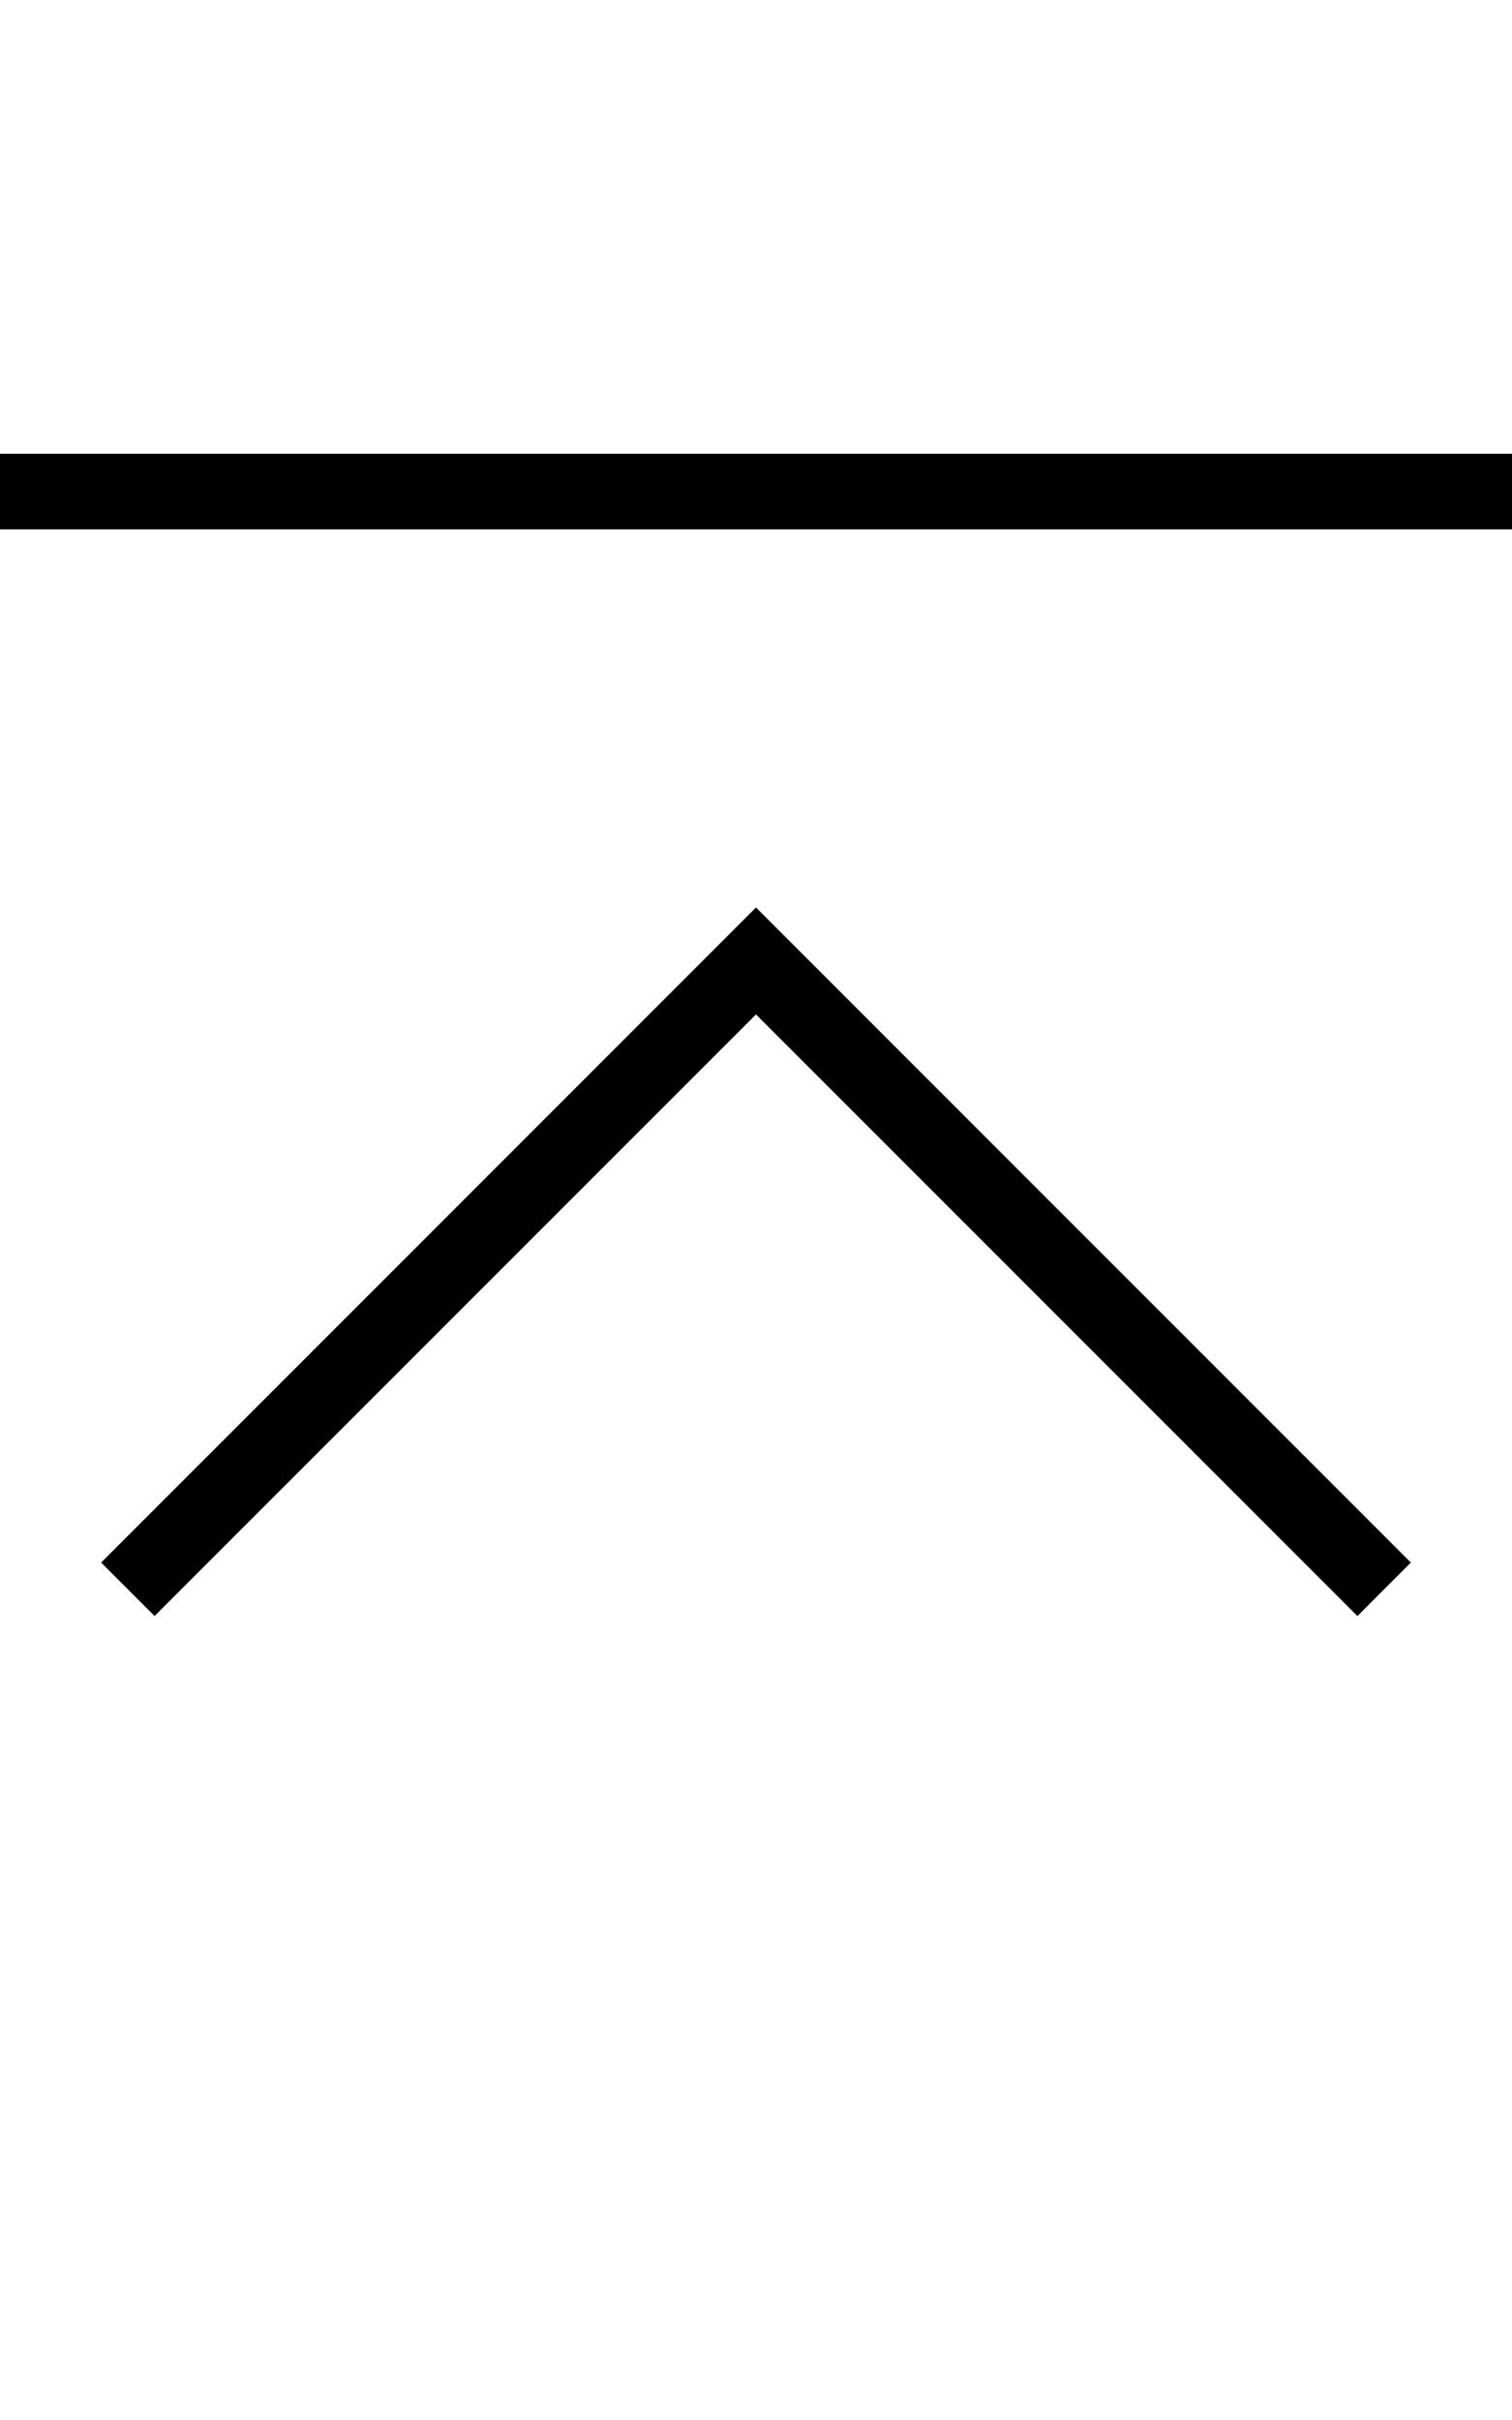 <?xml version="1.0" encoding="utf-8"?>
<!-- Generator: Adobe Illustrator 23.0.0, SVG Export Plug-In . SVG Version: 6.00 Build 0)  -->
<svg version="1.2" baseProfile="tiny" id="レイヤー_1"
	 xmlns="http://www.w3.org/2000/svg" xmlns:xlink="http://www.w3.org/1999/xlink" x="0px" y="0px" viewBox="0 0 320 512"
	 xml:space="preserve">
<path d="M320,112H0V96h320V112z M298.59,330.59L160,192L21.41,330.59l11.31,11.31L160,214.63l127.28,127.28L298.59,330.59z"/>
</svg>

